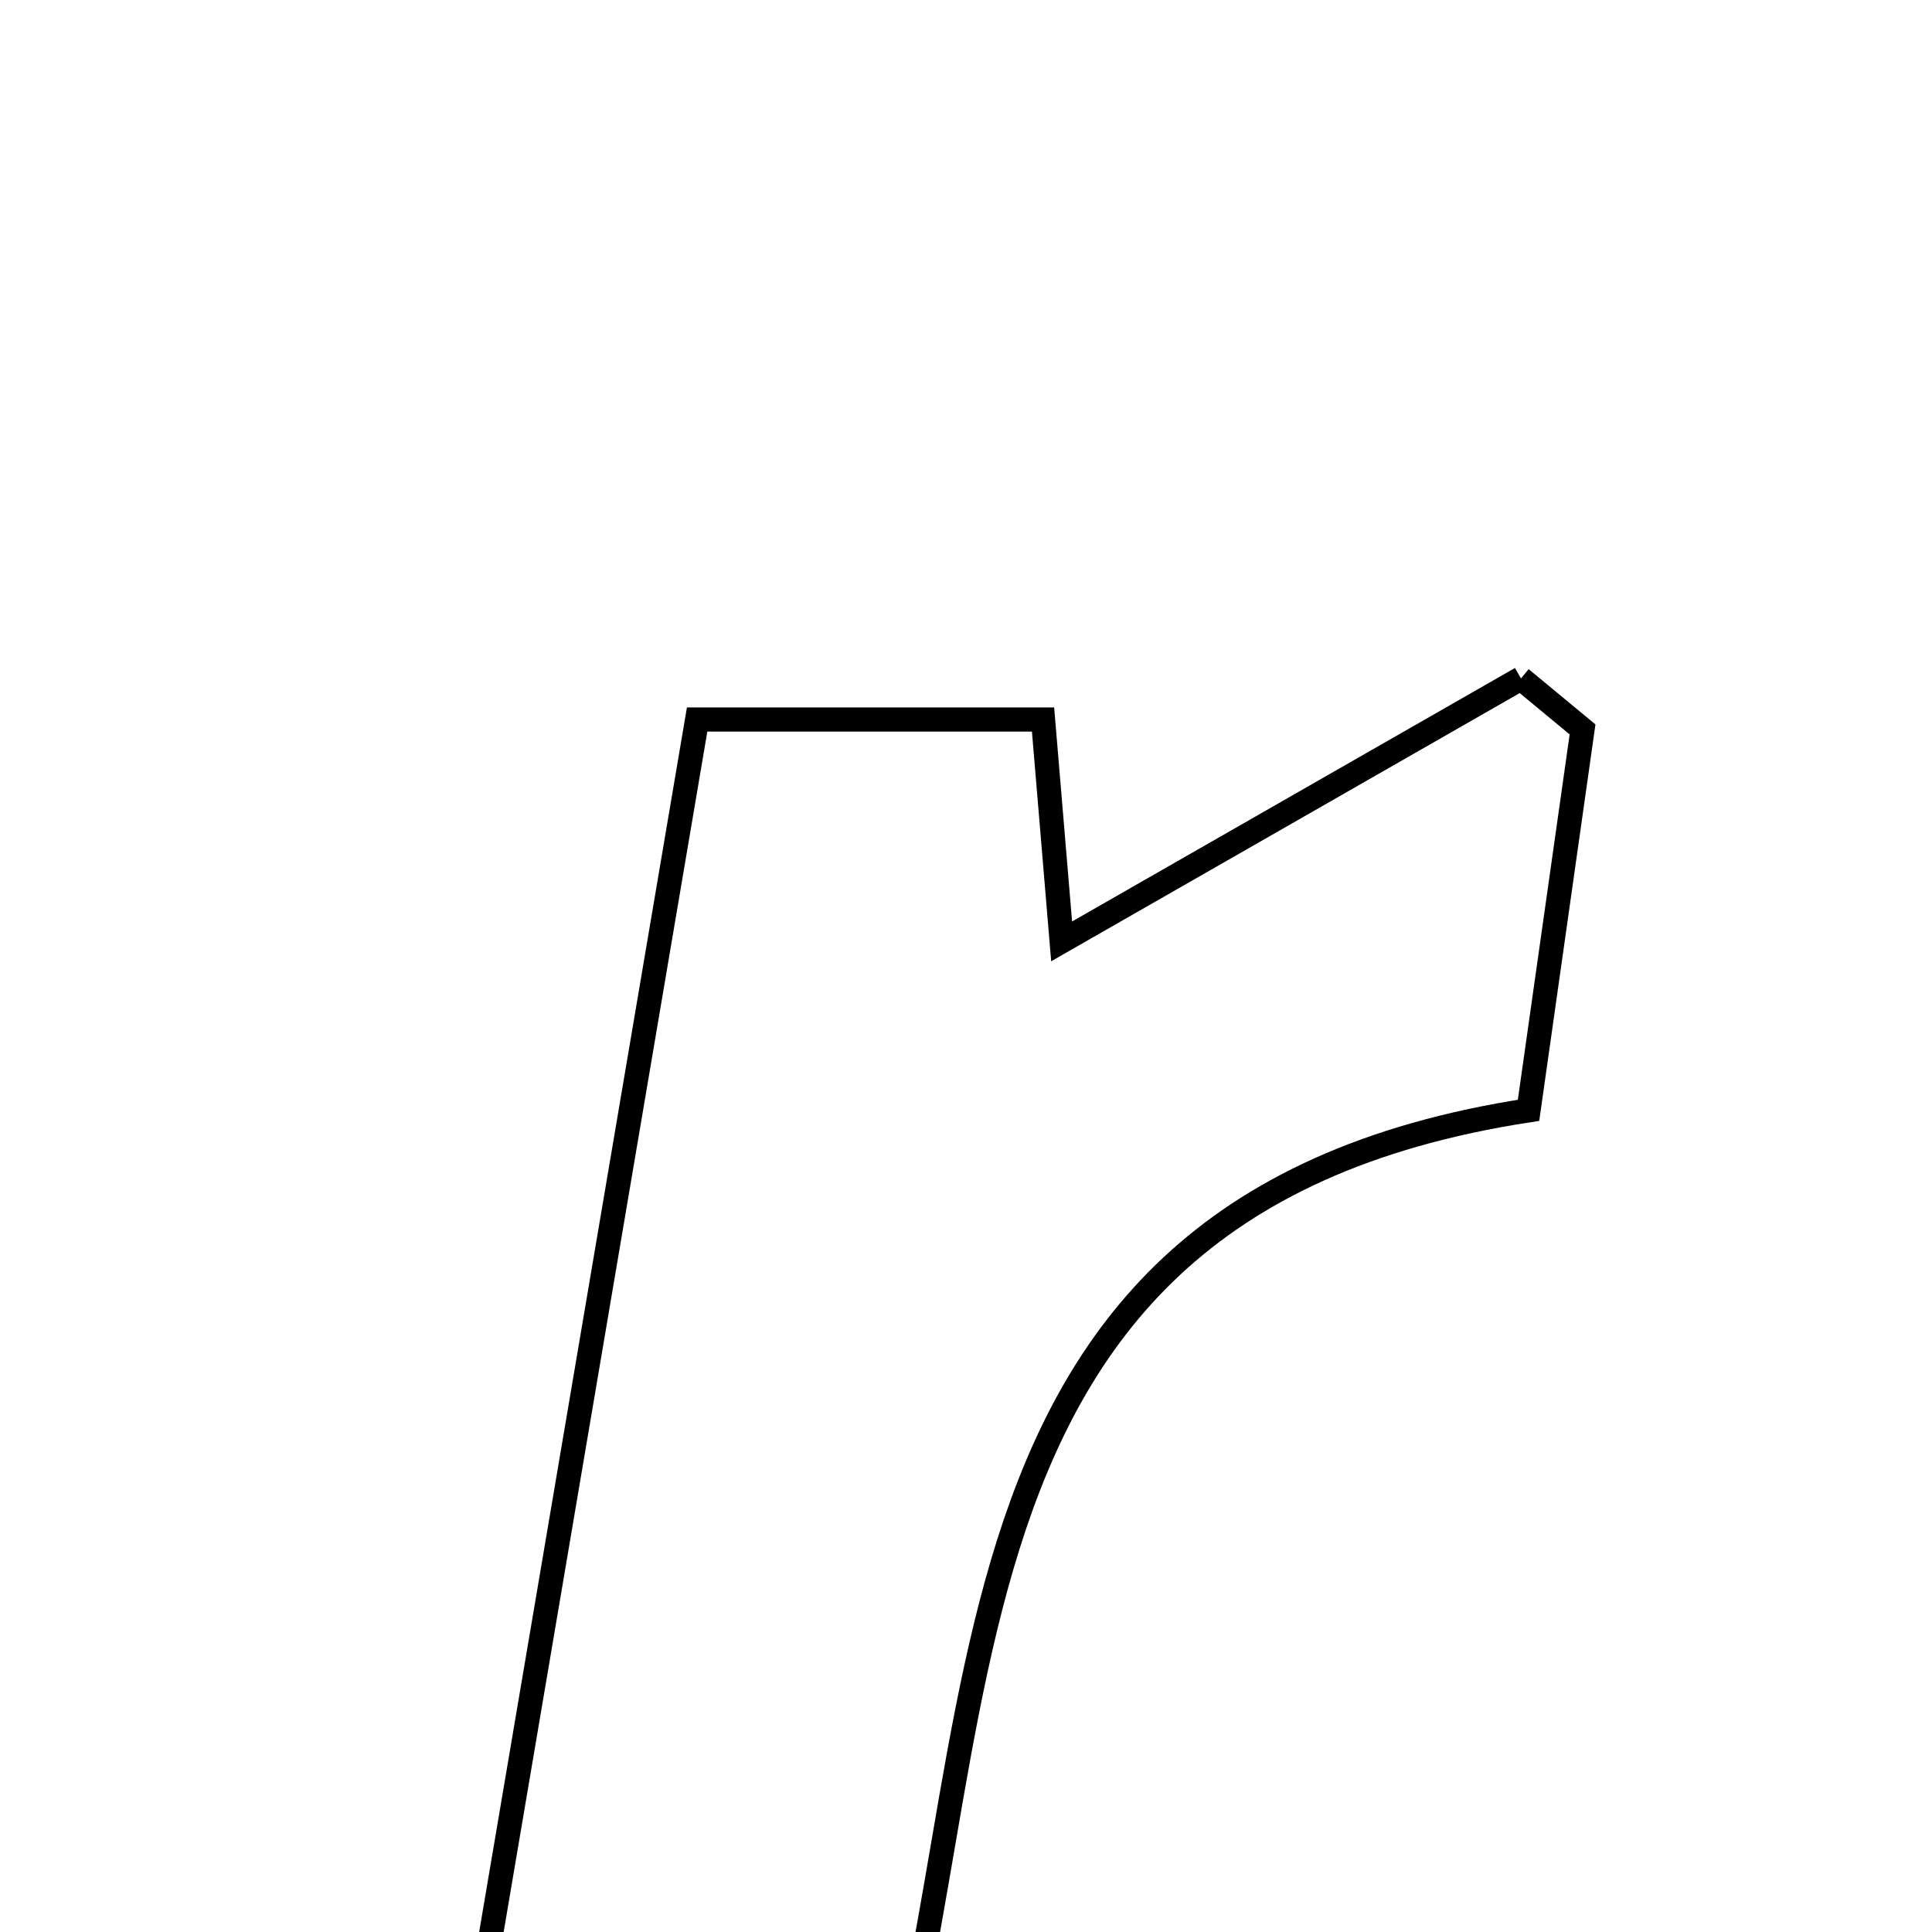 <svg xmlns="http://www.w3.org/2000/svg" viewBox="0.0 0.0 24.0 24.0" height="200px" width="200px"><path fill="none" stroke="black" stroke-width=".3" stroke-opacity="1.0"  filling="0" d="M18.894 8.428 C19.149 8.639 19.404 8.85 19.659 9.061 C19.447 10.559 19.234 12.056 18.988 13.793 C10.9 15.033 12.64 22.326 10.593 27.628 C9.116 27.628 7.6 27.628 5.489 27.628 C6.545 21.407 7.59 15.245 8.66 8.938 C10.08 8.938 11.376 8.938 12.957 8.938 C13.036 9.89 13.12 10.88 13.188 11.694 C15.04 10.634 16.967 9.53 18.894 8.428"></path></svg>